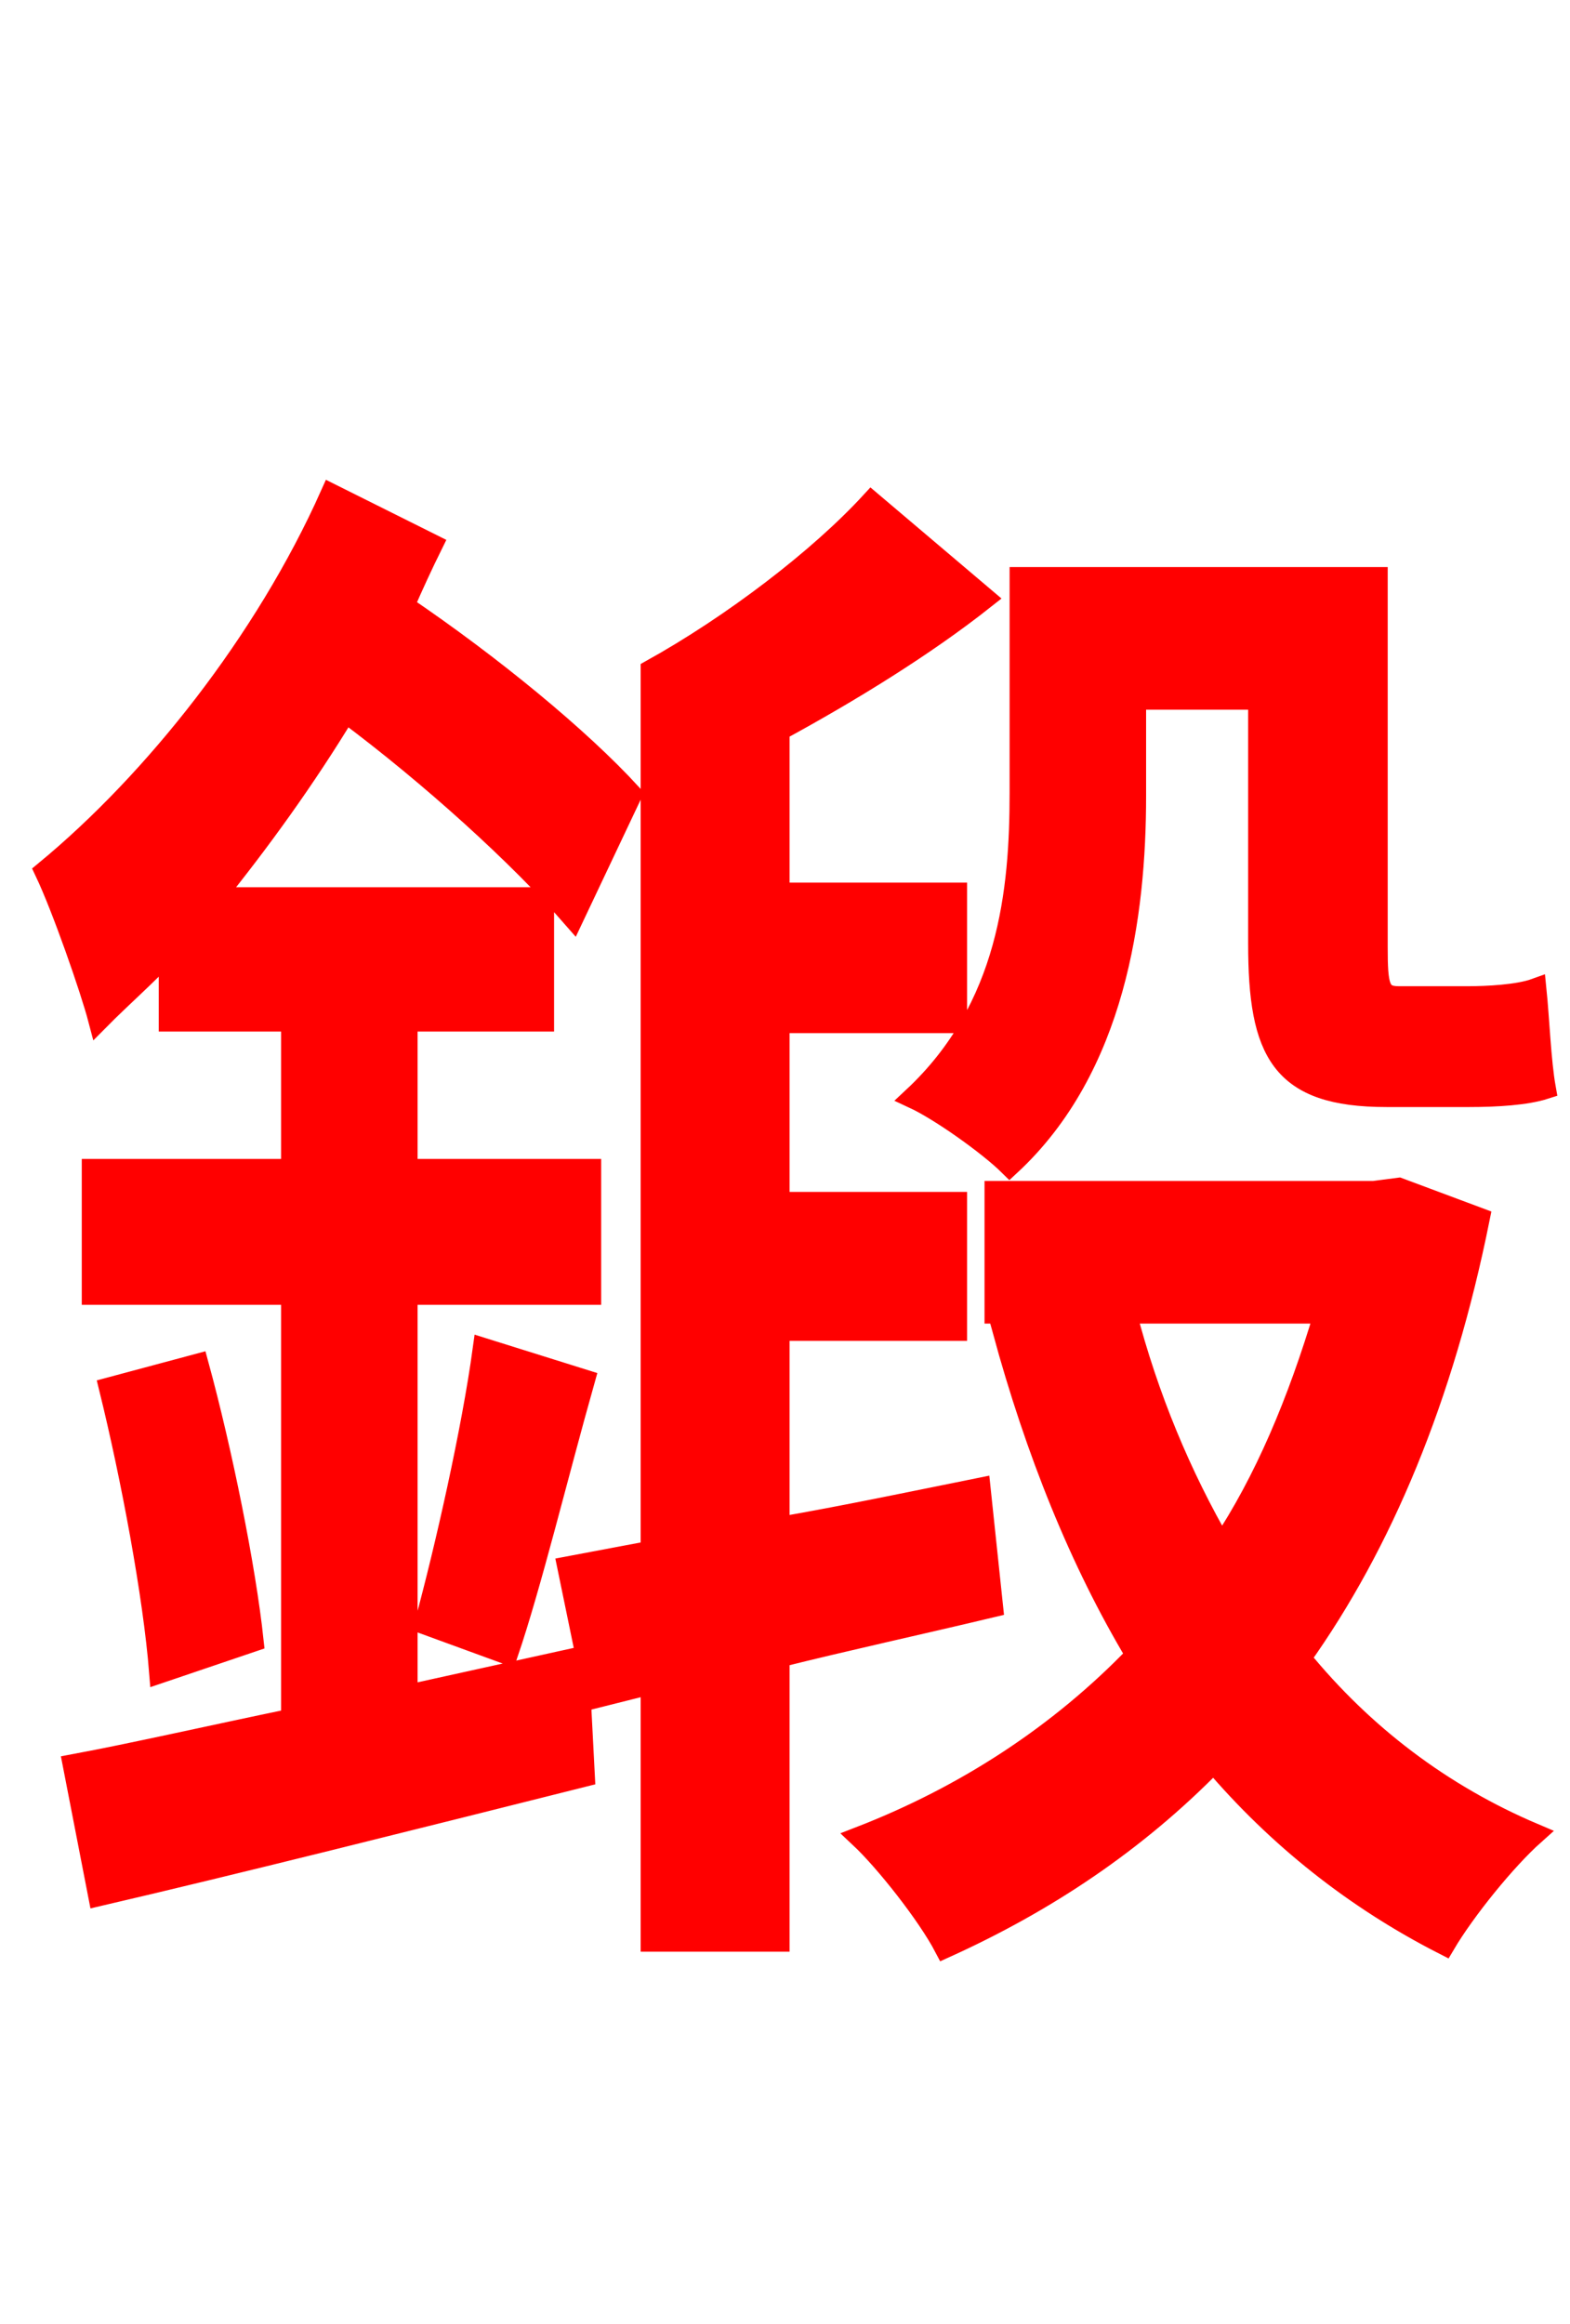 <svg xmlns="http://www.w3.org/2000/svg" xmlns:xlink="http://www.w3.org/1999/xlink" width="72" height="106.56"><path fill="red" stroke="red" d="M52.06 32.04L57.74 32.04L57.74 43.27C57.74 48.24 58.75 50.26 63.58 50.26L67.39 50.26C68.62 50.26 69.98 50.18 70.85 49.90C70.63 48.67 70.56 46.73 70.42 45.36C69.62 45.65 68.18 45.72 67.32 45.72L64.15 45.72C63.22 45.72 63.14 45.22 63.14 43.42L63.14 26.50L46.80 26.50L46.80 36.36C46.80 40.82 46.30 46.22 41.90 50.33C43.13 50.90 45.36 52.49 46.30 53.42C51.12 48.96 52.06 41.98 52.06 36.50ZM18.65 77.76L18.65 59.33L27.07 59.33L27.07 53.64L18.65 53.64L18.65 46.80L24.91 46.80L24.91 41.18L9.79 41.18C11.88 38.59 13.97 35.71 15.84 32.62C19.80 35.57 23.83 39.24 26.28 42.05L28.94 36.43C26.57 33.84 22.54 30.53 18.50 27.79C18.94 26.78 19.37 25.85 19.80 24.98L15.19 22.68C12.17 29.45 7.06 35.86 2.09 39.96C2.88 41.62 4.18 45.36 4.54 46.73C5.54 45.72 6.70 44.71 7.78 43.56L7.78 46.80L13.39 46.80L13.39 53.64L4.25 53.64L4.25 59.33L13.39 59.33L13.39 78.84C9.58 79.63 6.12 80.42 3.38 80.93L4.54 86.90C10.73 85.46 19.01 83.38 26.78 81.43L26.50 76.03ZM5.04 63.65C6.05 67.75 7.06 73.15 7.34 76.68L11.59 75.24C11.23 71.86 10.15 66.53 9.07 62.57ZM23.26 75.82C24.34 72.65 25.56 67.61 26.78 63.29L22.18 61.85C21.67 65.59 20.45 70.99 19.51 74.45ZM44.93 68.26C41.76 68.90 38.66 69.55 35.71 70.06L35.71 60.98L43.85 60.98L43.85 55.15L35.71 55.15L35.71 46.87L43.85 46.87L43.85 40.97L35.71 40.97L35.71 33.48C39.02 31.68 42.41 29.59 45.14 27.43L39.96 23.04C37.58 25.63 33.62 28.66 29.88 30.74L29.88 71.14L26.06 71.86L27.29 77.83L29.88 77.18L29.88 88.99L35.71 88.99L35.71 75.96C38.88 75.17 42.19 74.45 45.50 73.66ZM60.77 60.19C59.54 64.30 58.03 67.90 56.02 70.92C54.14 67.68 52.63 64.08 51.62 60.19ZM64.15 54.50L63.00 54.65L45.65 54.65L45.65 60.19L49.32 60.19L46.01 60.98C47.52 66.53 49.54 71.57 52.13 75.89C48.60 79.56 44.28 82.37 39.46 84.24C40.61 85.32 42.55 87.77 43.34 89.28C47.95 87.19 52.06 84.46 55.66 80.78C58.61 84.24 62.14 87.05 66.24 89.14C67.18 87.55 69.05 85.25 70.34 84.10C66.10 82.30 62.50 79.56 59.62 76.03C63.36 70.78 66.17 64.08 67.82 55.87Z"/></svg>
